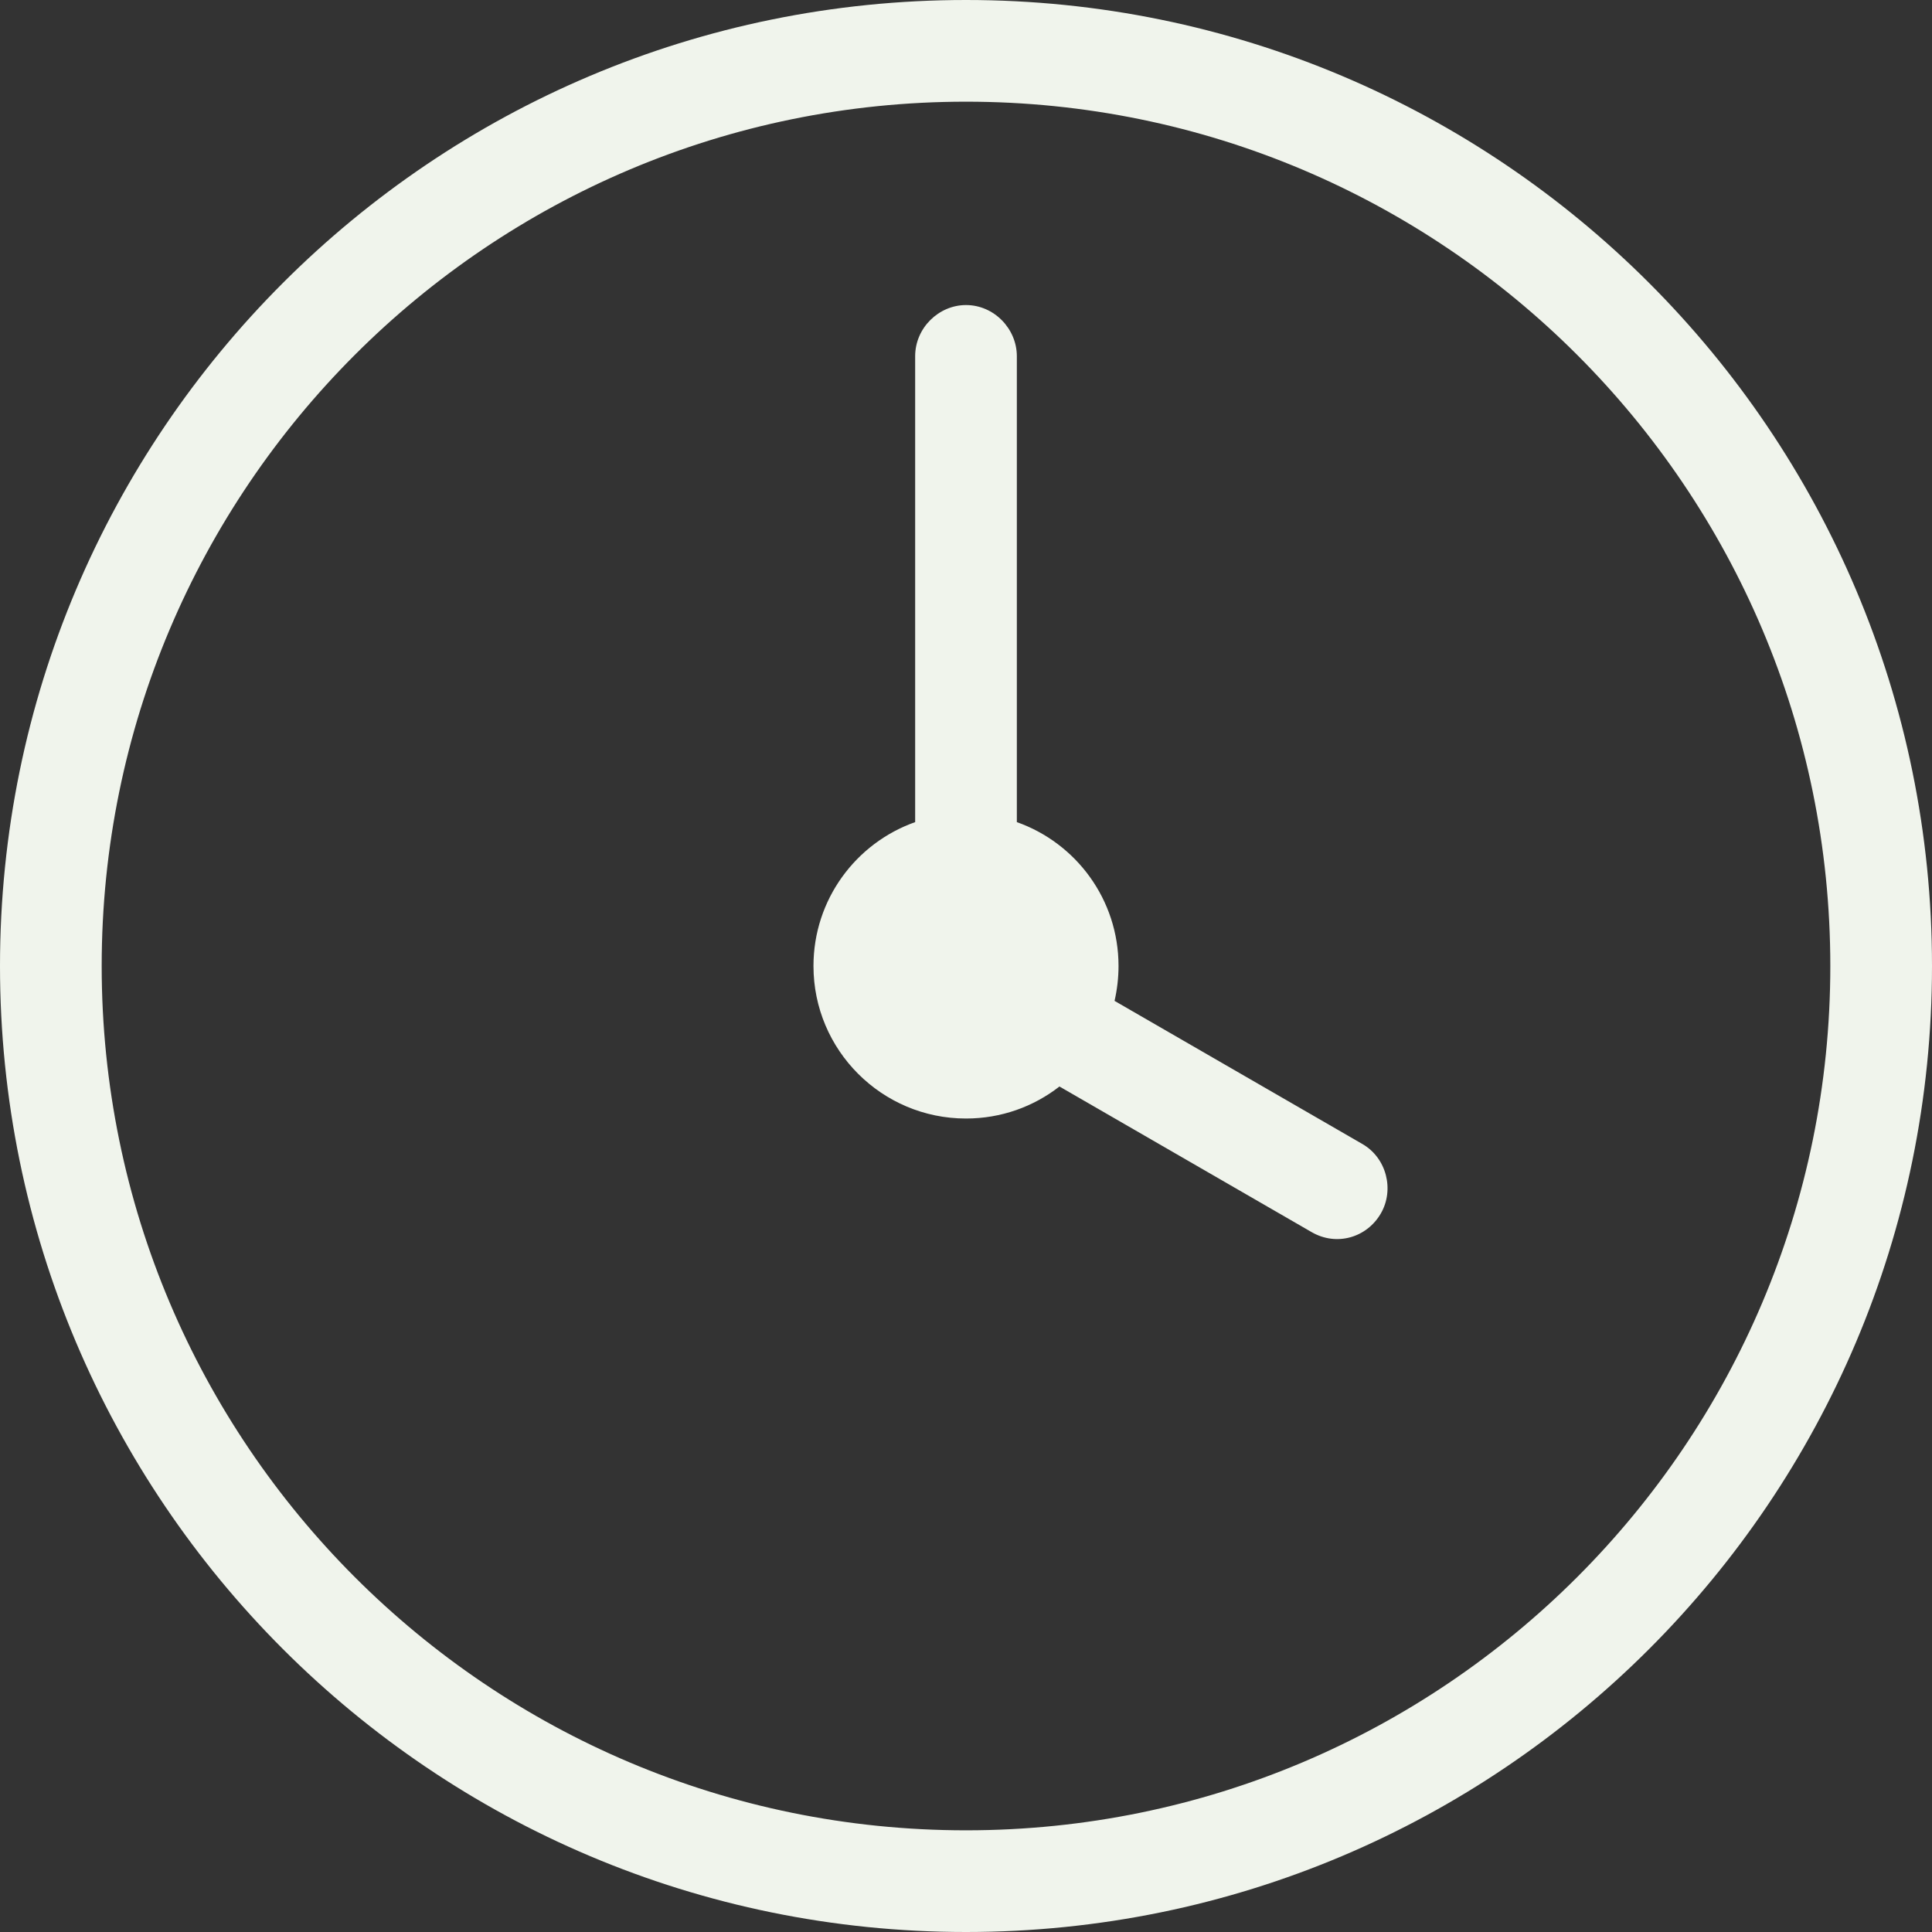 <svg width="720" height="720" xmlns="http://www.w3.org/2000/svg" xmlns:xlink="http://www.w3.org/1999/xlink" xml:space="preserve" overflow="hidden"><rect width="100%" height="100%" fill="#333333" stroke="none"/><defs><clipPath id="clip0"><rect x="280" y="0" width="720" height="720"/></clipPath></defs><g clip-path="url(#clip0)" transform="translate(-280 0)"><path d="M695.364 372.998 787.751 426.354C796.77 431.583 799.688 443.407 794.61 452.198 789.381 461.255 778.088 464.552 768.804 459.171L674.825 404.905C665.2 412.408 653.111 416.842 640 416.842 608.623 416.842 583.158 391.377 583.158 360 583.158 335.255 598.96 314.186 621.053 306.379L621.053 132.746C621.053 122.211 629.844 113.685 640 113.685 650.459 113.685 658.947 122.514 658.947 132.746L658.947 306.379C681.04 314.186 696.842 335.255 696.842 360 696.842 364.472 696.311 368.83 695.364 372.998ZM640 720C838.833 720 1000 558.833 1000 360 1000 161.167 838.833 0 640 0 441.167 0 280 161.167 280 360 280 558.833 441.167 720 640 720ZM640 682.105C817.878 682.105 962.105 537.878 962.105 360 962.105 182.122 817.878 37.895 640 37.895 462.122 37.895 317.895 182.122 317.895 360 317.895 537.878 462.122 682.105 640 682.105Z" fill="#F0F4EC" fill-rule="evenodd"/></g></svg>